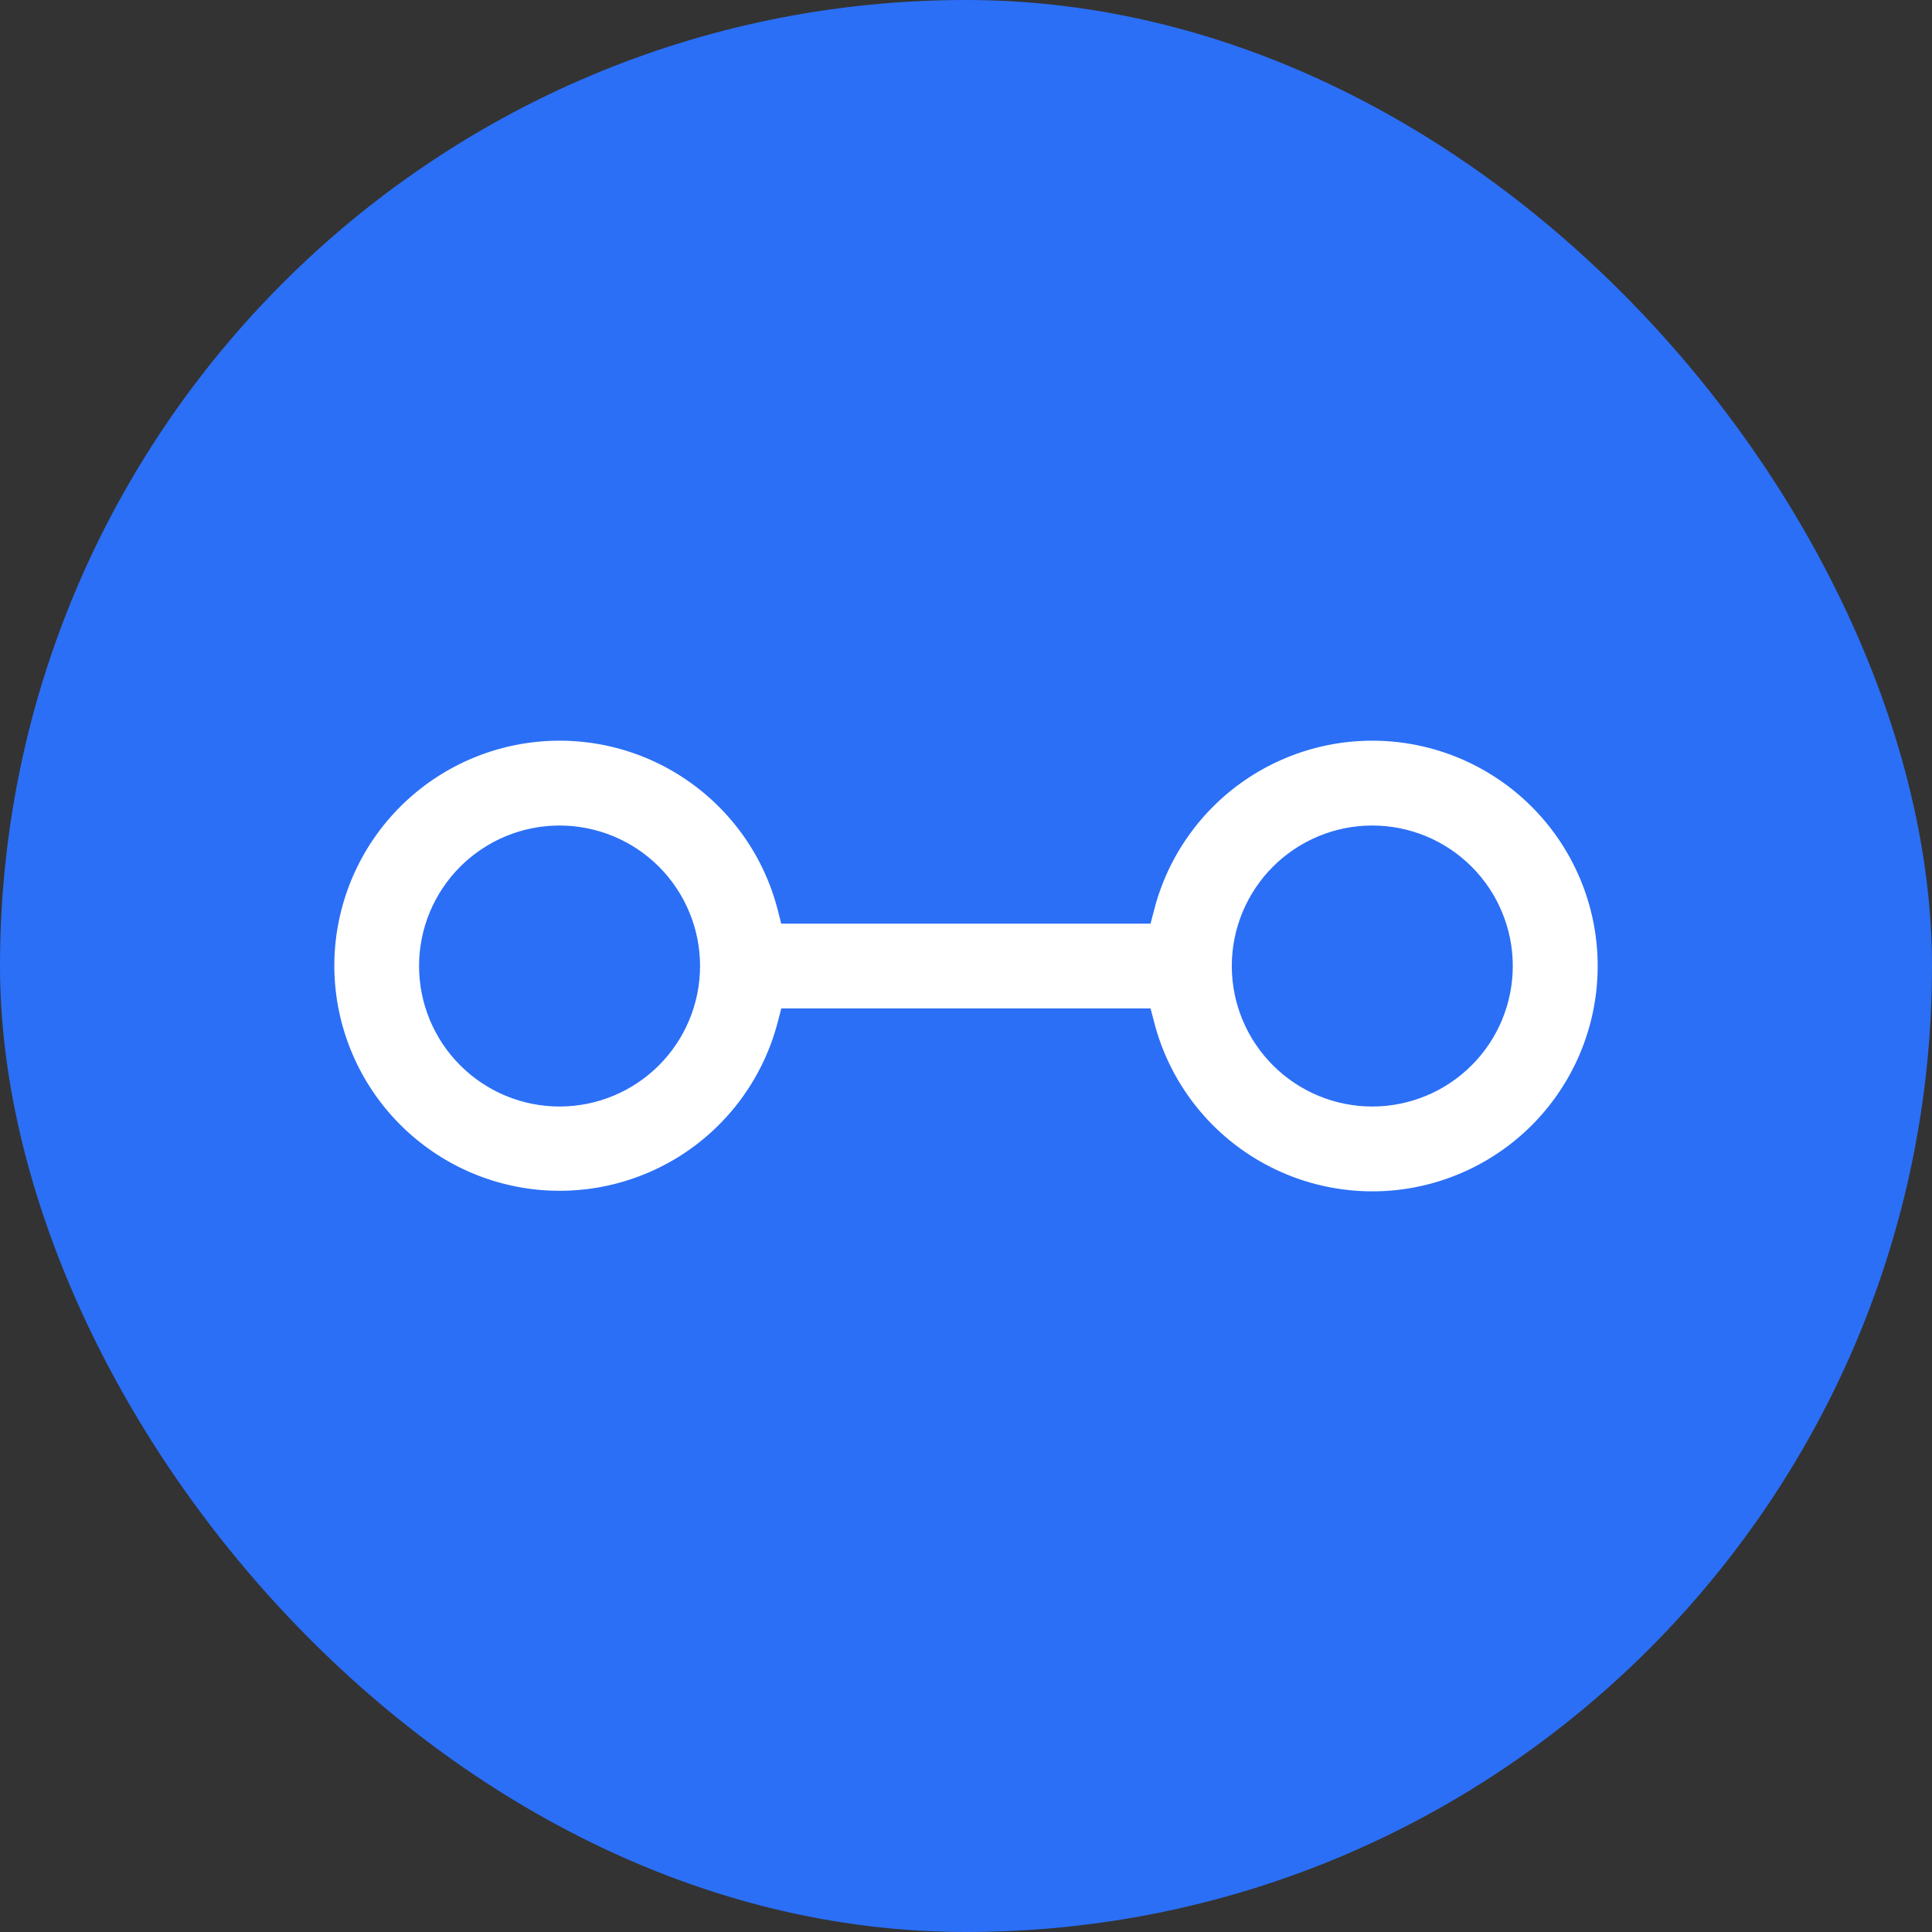 <svg width="52" height="52" viewBox="0 0 52 52" fill="none" xmlns="http://www.w3.org/2000/svg">
<rect x="0" y="0" width="52" height="52" fill="#333333" stroke="none"/>
<rect width="52" height="52" rx="26" fill="#2B6FF6"/>
<path d="M21.173 24.422L21.221 24.61H21.415H30.581H30.774L30.823 24.422C31.207 22.934 32.121 21.637 33.393 20.774C34.665 19.912 36.208 19.542 37.733 19.736C39.257 19.93 40.659 20.673 41.675 21.826C42.691 22.979 43.252 24.463 43.252 26C43.252 27.537 42.691 29.021 41.675 30.175C40.659 31.328 39.257 32.071 37.733 32.265C36.208 32.458 34.665 32.089 33.393 31.226C32.121 30.364 31.207 29.067 30.823 27.578L30.774 27.391H30.581H21.415H21.222L21.173 27.578C20.786 29.063 19.872 30.356 18.601 31.216C17.33 32.076 15.789 32.443 14.267 32.25C12.745 32.056 11.345 31.315 10.329 30.165C9.314 29.015 8.752 27.534 8.748 26C8.748 24.463 9.308 22.979 10.323 21.826C11.339 20.673 12.741 19.93 14.265 19.736C15.79 19.542 17.333 19.911 18.604 20.774C19.876 21.637 20.79 22.934 21.173 24.422ZM15.06 22.469C14.124 22.469 13.226 22.841 12.564 23.503C11.901 24.166 11.529 25.064 11.529 26C11.529 26.937 11.901 27.835 12.564 28.497C13.226 29.16 14.124 29.532 15.06 29.532C15.997 29.532 16.895 29.16 17.558 28.497C18.22 27.835 18.592 26.937 18.592 26C18.592 25.064 18.22 24.166 17.558 23.503C16.895 22.841 15.997 22.469 15.06 22.469ZM36.935 22.469C35.999 22.469 35.101 22.841 34.439 23.503C33.776 24.166 33.404 25.064 33.404 26C33.404 26.937 33.776 27.835 34.439 28.497C35.101 29.16 35.999 29.532 36.935 29.532C37.872 29.532 38.77 29.16 39.432 28.497C40.095 27.835 40.467 26.937 40.467 26C40.467 25.064 40.095 24.166 39.432 23.503C38.77 22.841 37.872 22.469 36.935 22.469Z" fill="white" stroke="#2B6FF6" stroke-width="0.5"/>
</svg>
